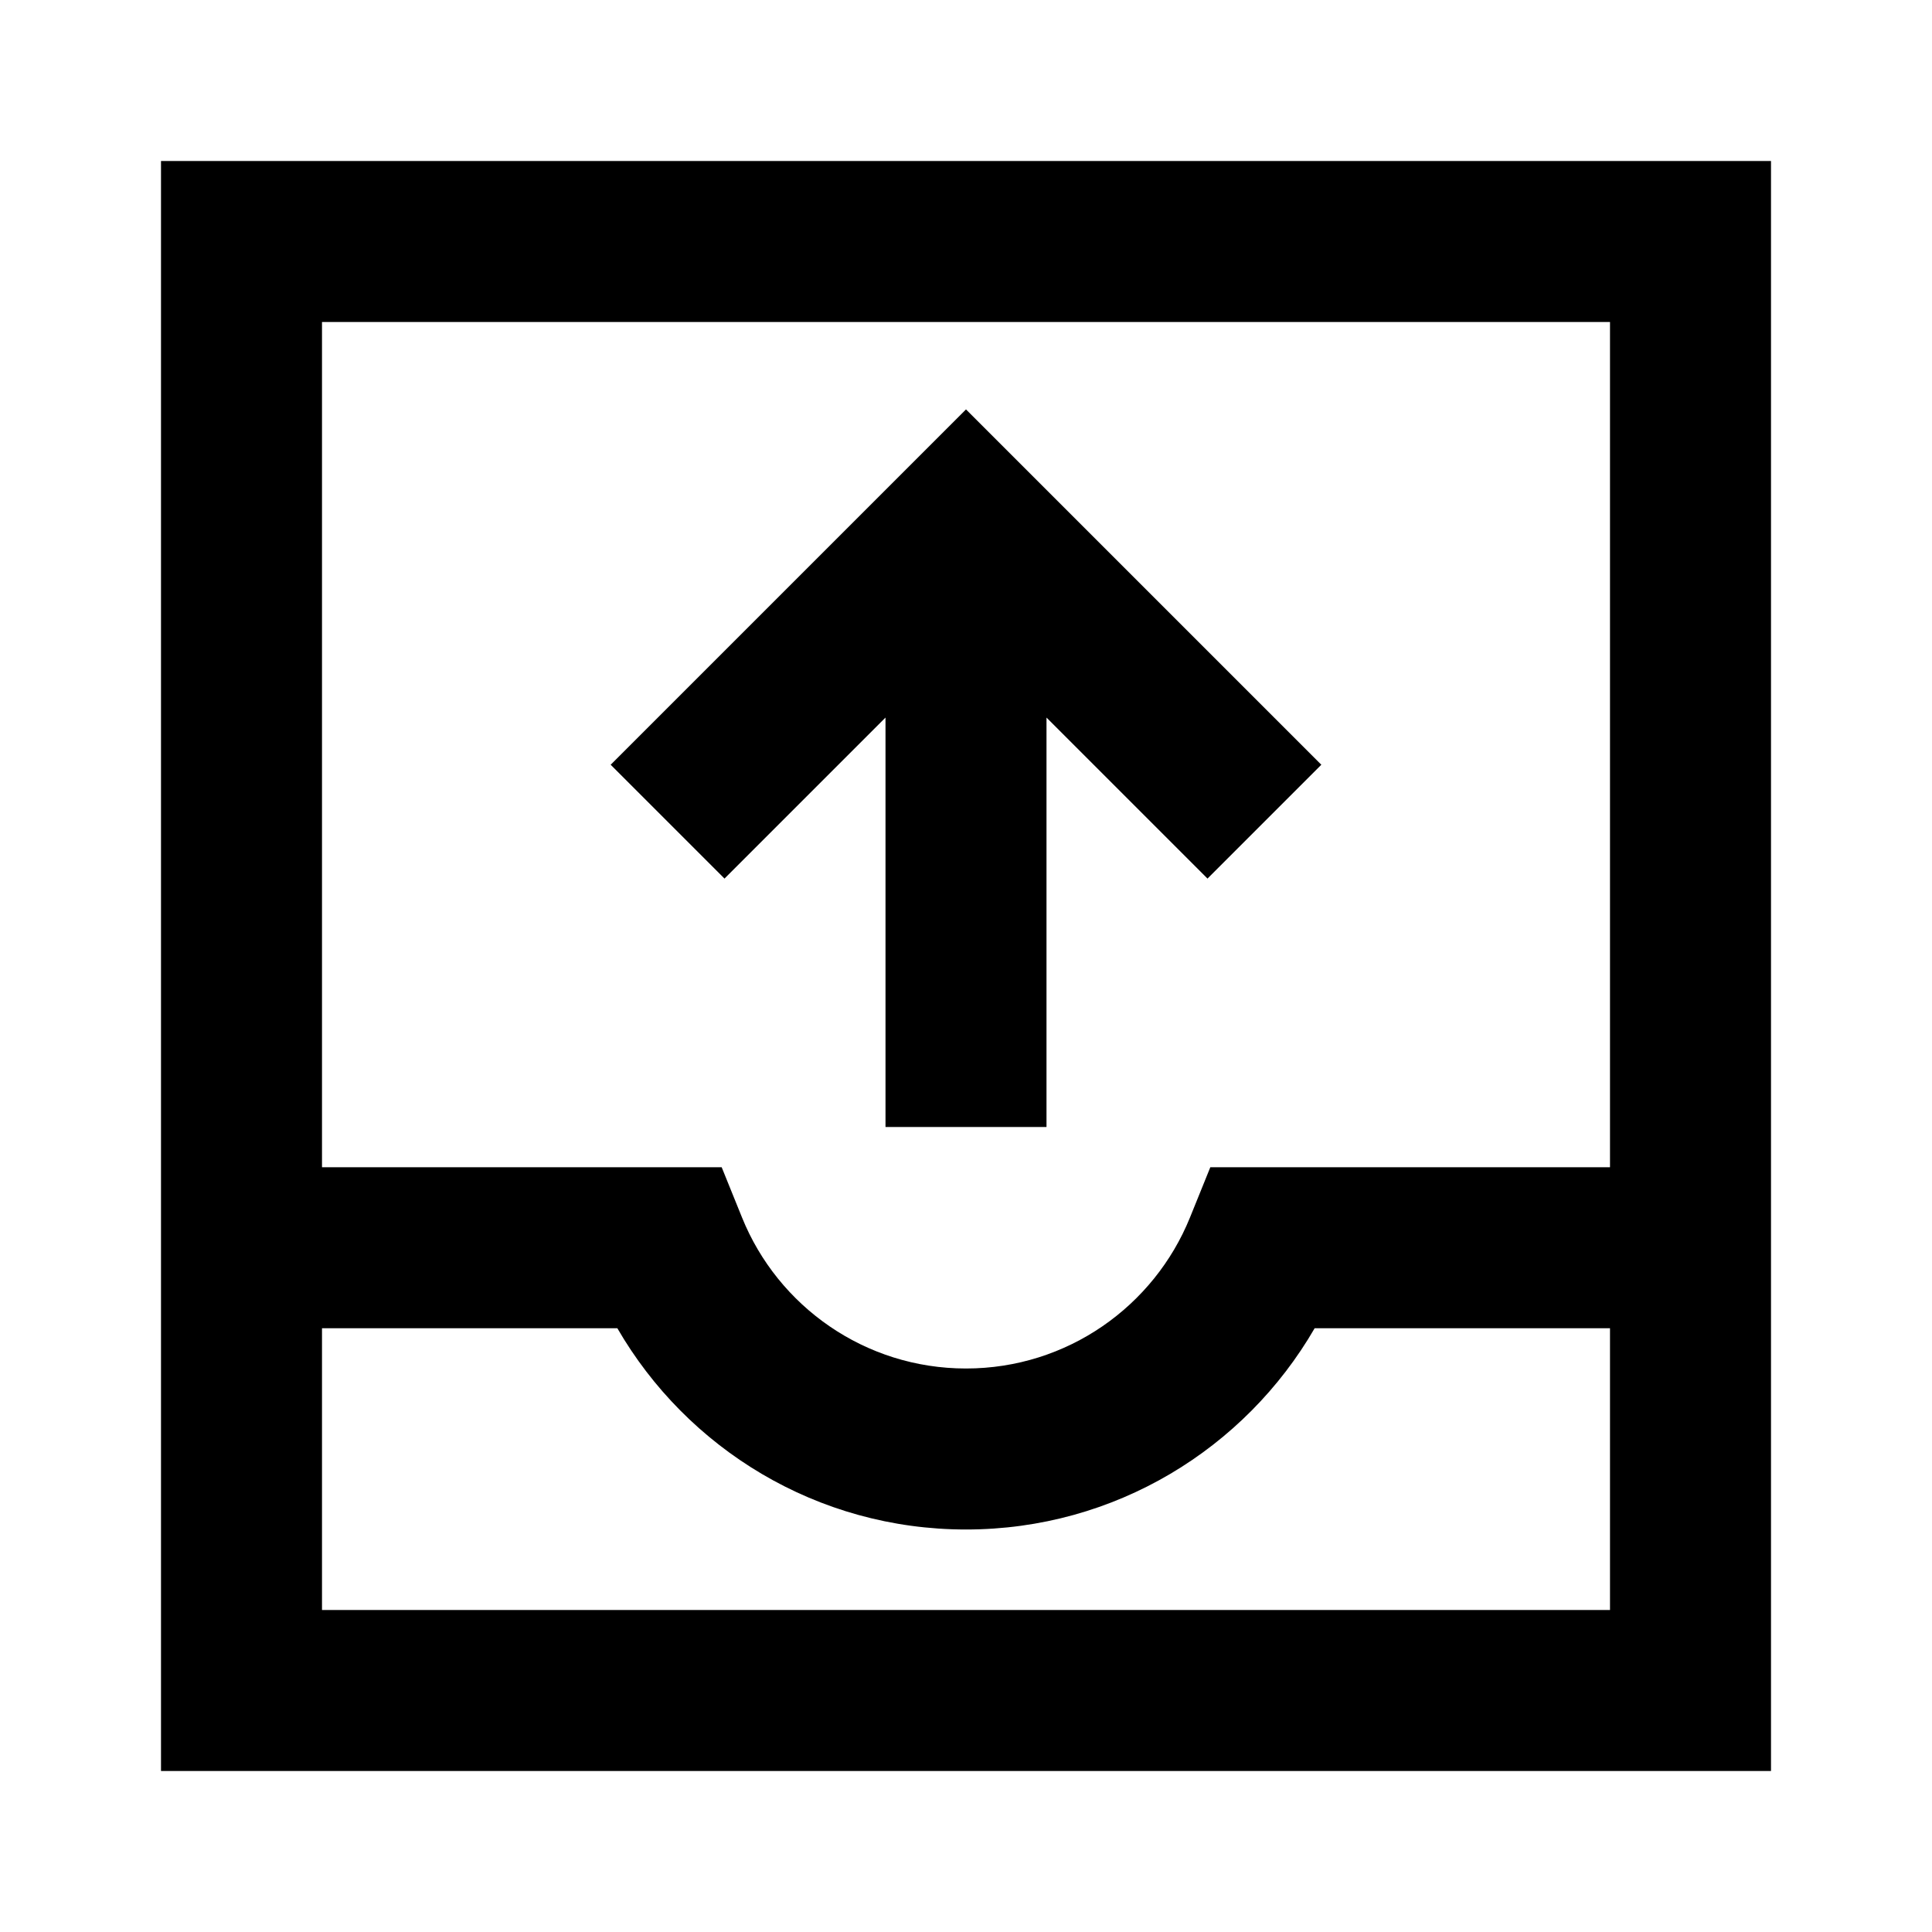 <svg width="24" height="24" viewBox="0 0 24 24" fill="none" xmlns="http://www.w3.org/2000/svg">
    <path
        d="M22 2L2 2L2 22H22V2ZM20 16.5V20H4L4 16.5L7.669 16.5C8.533 17.993 10.148 19 12 19C13.852 19 15.467 17.993 16.331 16.5H20ZM4 14.5L4 4L20 4V14.5H15.035L14.782 15.125C14.336 16.226 13.257 17 12 17C10.743 17 9.663 16.226 9.218 15.125L8.965 14.5L4 14.5ZM12 5.086L7.586 9.5L9 10.914L11 8.914V14H13V8.914L15 10.914L16.414 9.5L12 5.086Z"
        fill="black" />
</svg>
